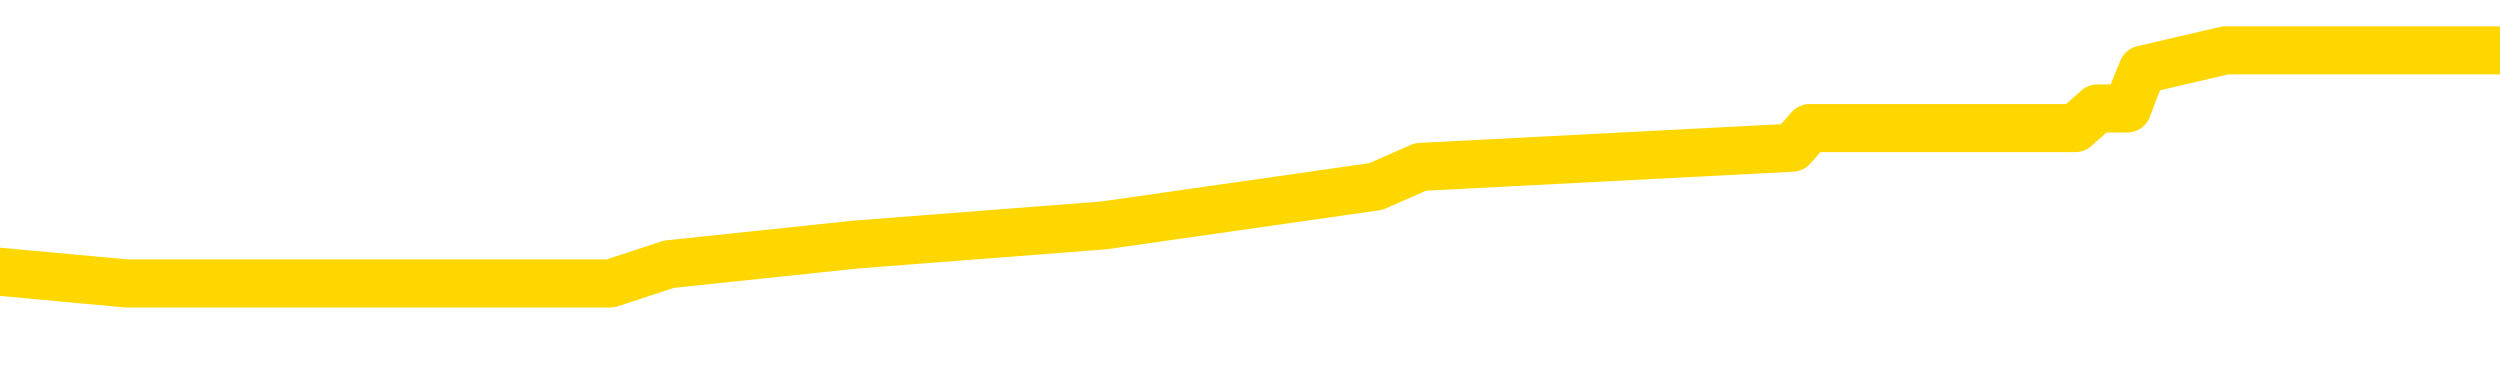 <svg xmlns="http://www.w3.org/2000/svg" version="1.1" viewBox="0 0 6500 1000">
	<path fill="none" stroke="gold" stroke-width="125" stroke-linecap="round" stroke-linejoin="round" d="M0 164305  L-1209984 164305 L-1209800 164254 L-1209310 164153 L-1209016 164103 L-1208705 164002 L-1208470 163951 L-1208417 163850 L-1208358 163749 L-1208205 163698 L-1208164 163597 L-1208031 163547 L-1207739 163496 L-1207198 163496 L-1206588 163446 L-1206540 163446 L-1205900 163395 L-1205867 163395 L-1205341 163395 L-1205209 163345 L-1204818 163244 L-1204490 163143 L-1204373 163041 L-1204162 162940 L-1203445 162940 L-1202875 162890 L-1202768 162890 L-1202593 162839 L-1202372 162738 L-1201970 162688 L-1201945 162587 L-1201017 162486 L-1200929 162385 L-1200847 162283 L-1200777 162182 L-1200479 162132 L-1200327 162031 L-1198437 162081 L-1198337 162081 L-1198074 162081 L-1197781 162132 L-1197639 162031 L-1197390 162031 L-1197355 161980 L-1197196 161930 L-1196733 161829 L-1196480 161778 L-1196268 161677 L-1196016 161627 L-1195667 161576 L-1194740 161475 L-1194646 161374 L-1194236 161323 L-1193065 161222 L-1191876 161172 L-1191783 161071 L-1191756 160970 L-1191490 160869 L-1191191 160768 L-1191062 160667 L-1191025 160565 L-1190210 160565 L-1189826 160616 L-1188766 160667 L-1188704 160667 L-1188439 161677 L-1187968 162637 L-1187776 163597 L-1187512 164557 L-1187175 164507 L-1187040 164456 L-1186584 164406 L-1185841 164355 L-1185823 164305 L-1185658 164204 L-1185590 164204 L-1185074 164153 L-1184045 164153 L-1183849 164103 L-1183360 164052 L-1182998 164002 L-1182590 164002 L-1182204 164052 L-1180501 164052 L-1180403 164052 L-1180331 164052 L-1180269 164052 L-1180085 164002 L-1179748 164002 L-1179108 163951 L-1179031 163900 L-1178970 163900 L-1178783 163850 L-1178704 163850 L-1178526 163799 L-1178507 163749 L-1178277 163749 L-1177889 163698 L-1177001 163698 L-1176961 163648 L-1176873 163597 L-1176846 163496 L-1175838 163446 L-1175688 163345 L-1175664 163294 L-1175531 163244 L-1175491 163193 L-1174233 163143 L-1174175 163143 L-1173635 163092 L-1173583 163092 L-1173536 163092 L-1173141 163041 L-1173001 162991 L-1172802 162940 L-1172655 162940 L-1172490 162940 L-1172214 162991 L-1171855 162991 L-1171302 162940 L-1170657 162890 L-1170399 162789 L-1170245 162738 L-1169844 162688 L-1169804 162637 L-1169683 162587 L-1169621 162637 L-1169608 162637 L-1169514 162637 L-1169221 162587 L-1169069 162385 L-1168739 162283 L-1168661 162182 L-1168585 162132 L-1168359 161980 L-1168292 161879 L-1168064 161778 L-1168012 161677 L-1167847 161627 L-1166841 161576 L-1166658 161526 L-1166107 161475 L-1165714 161374 L-1165317 161323 L-1164467 161222 L-1164388 161172 L-1163809 161121 L-1163368 161121 L-1163127 161071 L-1162970 161071 L-1162569 160970 L-1162548 160970 L-1162103 160919 L-1161698 160869 L-1161562 160768 L-1161387 160667 L-1161251 160565 L-1161000 160464 L-1160000 160414 L-1159918 160363 L-1159783 160313 L-1159744 160262 L-1158854 160212 L-1158639 160161 L-1158195 160111 L-1158078 160060 L-1158021 160010 L-1157345 160010 L-1157245 159959 L-1157216 159959 L-1155874 159909 L-1155468 159858 L-1155429 159807 L-1154500 159757 L-1154402 159706 L-1154269 159656 L-1153865 159605 L-1153839 159555 L-1153746 159504 L-1153530 159454 L-1153119 159353 L-1151965 159252 L-1151673 159151 L-1151645 159050 L-1151037 158999 L-1150786 158898 L-1150767 158847 L-1149837 158797 L-1149786 158696 L-1149664 158645 L-1149646 158544 L-1149490 158494 L-1149315 158393 L-1149178 158342 L-1149122 158292 L-1149014 158241 L-1148929 158191 L-1148696 158140 L-1148621 158089 L-1148312 158039 L-1148194 157988 L-1148024 157938 L-1147933 157887 L-1147831 157887 L-1147807 157837 L-1147730 157837 L-1147632 157736 L-1147266 157685 L-1147161 157635 L-1146657 157584 L-1146206 157534 L-1146167 157483 L-1146143 157433 L-1146103 157382 L-1145974 157331 L-1145873 157281 L-1145431 157230 L-1145149 157180 L-1144557 157129 L-1144426 157079 L-1144152 156978 L-1144000 156927 L-1143846 156877 L-1143761 156776 L-1143683 156725 L-1143497 156675 L-1143447 156675 L-1143419 156624 L-1143340 156574 L-1143317 156523 L-1143033 156422 L-1142429 156321 L-1141434 156270 L-1141136 156220 L-1140402 156169 L-1140158 156119 L-1140068 156068 L-1139490 156018 L-1138792 155967 L-1138040 155917 L-1137721 155866 L-1137338 155765 L-1137261 155715 L-1136627 155664 L-1136441 155613 L-1136354 155613 L-1136224 155613 L-1135911 155563 L-1135862 155512 L-1135720 155462 L-1135698 155411 L-1134731 155361 L-1134185 155310 L-1133707 155310 L-1133646 155310 L-1133322 155310 L-1133301 155260 L-1133238 155260 L-1133028 155209 L-1132951 155159 L-1132897 155108 L-1132874 155058 L-1132835 155007 L-1132819 154957 L-1132062 154906 L-1132045 154855 L-1131246 154805 L-1131094 154754 L-1130188 154704 L-1129682 154653 L-1129453 154552 L-1129411 154552 L-1129296 154502 L-1129120 154451 L-1128365 154502 L-1128231 154451 L-1128067 154401 L-1127748 154350 L-1127572 154249 L-1126550 154148 L-1126527 154047 L-1126276 153996 L-1126063 153895 L-1125429 153845 L-1125191 153744 L-1125158 153643 L-1124980 153542 L-1124900 153441 L-1124810 153390 L-1124746 153289 L-1124306 153188 L-1124282 153137 L-1123741 153087 L-1123485 153036 L-1122991 152986 L-1122113 152935 L-1122077 152885 L-1122024 152834 L-1121983 152784 L-1121866 152733 L-1121589 152683 L-1121382 152582 L-1121185 152481 L-1121162 152379 L-1121111 152278 L-1121072 152228 L-1120994 152177 L-1120397 152076 L-1120336 152026 L-1120233 151975 L-1120079 151925 L-1119447 151874 L-1118766 151824 L-1118463 151723 L-1118117 151672 L-1117919 151622 L-1117871 151520 L-1117550 151470 L-1116923 151419 L-1116776 151369 L-1116740 151318 L-1116682 151268 L-1116605 151167 L-1116364 151167 L-1116276 151116 L-1116182 151066 L-1115888 151015 L-1115754 150965 L-1115694 150914 L-1115657 150813 L-1115384 150813 L-1114378 150763 L-1114203 150712 L-1114152 150712 L-1113859 150661 L-1113667 150560 L-1113334 150510 L-1112827 150459 L-1112265 150358 L-1112250 150257 L-1112234 150207 L-1112133 150106 L-1112019 150005 L-1111980 149903 L-1111942 149853 L-1111876 149853 L-1111848 149802 L-1111709 149853 L-1111417 149853 L-1111366 149853 L-1111261 149853 L-1110997 149802 L-1110532 149752 L-1110387 149752 L-1110333 149651 L-1110276 149600 L-1110085 149550 L-1109719 149499 L-1109505 149499 L-1109310 149499 L-1109252 149499 L-1109193 149398 L-1109039 149348 L-1108770 149297 L-1108340 149550 L-1108325 149550 L-1108248 149499 L-1108183 149449 L-1108054 149095 L-1108030 149044 L-1107746 148994 L-1107699 148943 L-1107644 148893 L-1107182 148842 L-1107143 148842 L-1107102 148792 L-1106912 148741 L-1106431 148691 L-1105944 148640 L-1105928 148590 L-1105890 148539 L-1105633 148489 L-1105556 148388 L-1105326 148337 L-1105310 148236 L-1105016 148135 L-1104573 148084 L-1104126 148034 L-1103622 147983 L-1103468 147933 L-1103181 147882 L-1103141 147781 L-1102810 147731 L-1102588 147680 L-1102071 147579 L-1101995 147529 L-1101748 147427 L-1101553 147326 L-1101493 147276 L-1100717 147225 L-1100643 147225 L-1100412 147175 L-1100396 147175 L-1100334 147124 L-1100138 147074 L-1099674 147074 L-1099651 147023 L-1099521 147023 L-1098220 147023 L-1098204 147023 L-1098127 146973 L-1098033 146973 L-1097816 146973 L-1097663 146922 L-1097485 146973 L-1097431 147023 L-1097144 147074 L-1097104 147074 L-1096735 147074 L-1096295 147074 L-1096112 147074 L-1095791 147023 L-1095495 147023 L-1095049 146922 L-1094978 146872 L-1094515 146771 L-1094078 146720 L-1093895 146670 L-1092441 146568 L-1092310 146518 L-1091852 146417 L-1091626 146366 L-1091240 146265 L-1090723 146164 L-1089769 146063 L-1088975 145962 L-1088301 145912 L-1087875 145811 L-1087564 145760 L-1087334 145608 L-1086651 145457 L-1086637 145305 L-1086428 145103 L-1086406 145053 L-1086231 144951 L-1085281 144901 L-1085013 144800 L-1084198 144749 L-1083887 144648 L-1083850 144598 L-1083793 144497 L-1083176 144446 L-1082538 144345 L-1080912 144295 L-1080238 144244 L-1079596 144244 L-1079518 144244 L-1079462 144244 L-1079426 144244 L-1079398 144194 L-1079286 144092 L-1079268 144042 L-1079245 143991 L-1079092 143941 L-1079038 143840 L-1078960 143789 L-1078841 143739 L-1078744 143688 L-1078626 143638 L-1078357 143537 L-1078087 143486 L-1078069 143385 L-1077870 143335 L-1077723 143233 L-1077496 143183 L-1077362 143132 L-1077053 143082 L-1076993 143031 L-1076640 142930 L-1076291 142880 L-1076190 142829 L-1076126 142728 L-1076066 142678 L-1075682 142577 L-1075301 142526 L-1075197 142475 L-1074936 142425 L-1074665 142324 L-1074506 142273 L-1074474 142223 L-1074412 142172 L-1074270 142122 L-1074086 142071 L-1074042 142021 L-1073754 142021 L-1073738 141970 L-1073504 141970 L-1073444 141920 L-1073405 141920 L-1072826 141869 L-1072692 141819 L-1072669 141616 L-1072650 141263 L-1072633 140859 L-1072616 140454 L-1072593 140050 L-1072576 139747 L-1072555 139393 L-1072538 139039 L-1072515 138837 L-1072498 138635 L-1072477 138484 L-1072460 138383 L-1072411 138231 L-1072339 138079 L-1072304 137827 L-1072280 137625 L-1072245 137422 L-1072203 137220 L-1072166 137119 L-1072150 136917 L-1072126 136766 L-1072089 136664 L-1072072 136513 L-1072049 136412 L-1072032 136311 L-1072013 136210 L-1071997 136109 L-1071968 135957 L-1071942 135805 L-1071896 135755 L-1071880 135654 L-1071838 135603 L-1071790 135502 L-1071719 135401 L-1071704 135300 L-1071688 135199 L-1071626 135149 L-1071587 135098 L-1071547 135048 L-1071381 134997 L-1071316 134946 L-1071300 134896 L-1071256 134795 L-1071198 134744 L-1070985 134694 L-1070951 134643 L-1070909 134593 L-1070831 134542 L-1070294 134492 L-1070215 134441 L-1070111 134340 L-1070023 134290 L-1069846 134239 L-1069496 134188 L-1069340 134138 L-1068902 134087 L-1068745 134037 L-1068616 133986 L-1067912 133885 L-1067711 133835 L-1066750 133734 L-1066268 133683 L-1066168 133683 L-1066076 133633 L-1065831 133582 L-1065758 133532 L-1065315 133431 L-1065219 133380 L-1065204 133329 L-1065188 133279 L-1065163 133228 L-1064697 133178 L-1064480 133127 L-1064341 133077 L-1064047 133026 L-1063958 132976 L-1063917 132925 L-1063887 132875 L-1063715 132824 L-1063656 132774 L-1063580 132723 L-1063499 132673 L-1063429 132673 L-1063120 132622 L-1063035 132572 L-1062821 132521 L-1062786 132470 L-1062102 132420 L-1062004 132369 L-1061799 132319 L-1061752 132268 L-1061474 132218 L-1061412 132167 L-1061395 132066 L-1061317 132016 L-1061008 131915 L-1060984 131864 L-1060930 131763 L-1060907 131712 L-1060785 131662 L-1060649 131561 L-1060405 131510 L-1060279 131510 L-1059632 131460 L-1059617 131460 L-1059592 131460 L-1059411 131359 L-1059335 131308 L-1059244 131258 L-1058816 131207 L-1058400 131157 L-1058007 131056 L-1057928 131005 L-1057909 130955 L-1057546 130904 L-1057310 130853 L-1057081 130803 L-1056768 130752 L-1056690 130702 L-1056610 130601 L-1056432 130500 L-1056416 130449 L-1056150 130348 L-1056070 130298 L-1055840 130247 L-1055614 130197 L-1055299 130197 L-1055123 130146 L-1054762 130146 L-1054370 130096 L-1054301 129994 L-1054237 129944 L-1054097 129843 L-1054045 129792 L-1053944 129691 L-1053442 129641 L-1053244 129590 L-1052998 129540 L-1052812 129489 L-1052513 129439 L-1052437 129388 L-1052270 129287 L-1051386 129236 L-1051357 129135 L-1051235 129034 L-1050656 128984 L-1050578 128933 L-1049865 128933 L-1049553 128933 L-1049339 128933 L-1049323 128933 L-1048936 128933 L-1048411 128832 L-1047965 128782 L-1047635 128731 L-1047483 128681 L-1047157 128681 L-1046978 128630 L-1046897 128630 L-1046691 128529 L-1046515 128479 L-1045586 128428 L-1044697 128377 L-1044658 128327 L-1044430 128327 L-1044051 128276 L-1043263 128226 L-1043029 128175 L-1042953 128125 L-1042595 128074 L-1042024 127973 L-1041757 127923 L-1041370 127872 L-1041266 127872 L-1041096 127872 L-1040478 127872 L-1040267 127872 L-1039959 127872 L-1039906 127822 L-1039778 127771 L-1039725 127721 L-1039606 127670 L-1039270 127569 L-1038311 127518 L-1038179 127417 L-1037977 127367 L-1037346 127316 L-1037035 127266 L-1036621 127215 L-1036594 127165 L-1036448 127114 L-1036028 127064 L-1034695 127064 L-1034649 127013 L-1034520 126912 L-1034503 126862 L-1033925 126760 L-1033720 126710 L-1033690 126659 L-1033649 126609 L-1033592 126558 L-1033554 126508 L-1033476 126457 L-1033333 126407 L-1032879 126356 L-1032760 126306 L-1032475 126255 L-1032103 126205 L-1032006 126154 L-1031680 126104 L-1031325 126053 L-1031155 126003 L-1031108 125952 L-1030999 125901 L-1030910 125851 L-1030882 125800 L-1030806 125699 L-1030502 125649 L-1030468 125548 L-1030397 125497 L-1030029 125447 L-1029693 125396 L-1029612 125396 L-1029393 125346 L-1029221 125295 L-1029194 125245 L-1028696 125194 L-1028147 125093 L-1027267 125042 L-1027168 124941 L-1027091 124891 L-1026817 124840 L-1026570 124739 L-1026496 124689 L-1026434 124588 L-1026315 124537 L-1026273 124487 L-1026163 124436 L-1026086 124335 L-1025385 124284 L-1025140 124234 L-1025100 124183 L-1024944 124133 L-1024344 124133 L-1024118 124133 L-1024025 124133 L-1023550 124133 L-1022953 124032 L-1022433 123981 L-1022412 123931 L-1022267 123880 L-1021947 123880 L-1021405 123880 L-1021173 123880 L-1021002 123880 L-1020516 123830 L-1020288 123779 L-1020203 123729 L-1019857 123678 L-1019531 123678 L-1019008 123628 L-1018681 123577 L-1018080 123527 L-1017883 123425 L-1017831 123375 L-1017790 123324 L-1017509 123274 L-1016825 123173 L-1016514 123122 L-1016490 123021 L-1016298 122971 L-1016076 122920 L-1015990 122870 L-1015326 122769 L-1015302 122718 L-1015080 122617 L-1014750 122566 L-1014398 122465 L-1014193 122415 L-1013960 122314 L-1013703 122263 L-1013513 122162 L-1013466 122112 L-1013239 122061 L-1013204 122011 L-1013048 121960 L-1012833 121910 L-1012660 121859 L-1012569 121808 L-1012292 121758 L-1012048 121707 L-1011732 121657 L-1011306 121657 L-1011269 121657 L-1010785 121657 L-1010552 121657 L-1010340 121606 L-1010114 121556 L-1009564 121556 L-1009317 121505 L-1008483 121505 L-1008427 121455 L-1008406 121404 L-1008248 121354 L-1007786 121303 L-1007745 121253 L-1007406 121152 L-1007272 121101 L-1007049 121051 L-1006477 121000 L-1006005 120949 L-1005811 120899 L-1005618 120848 L-1005428 120798 L-1005327 120747 L-1004959 120697 L-1004912 120646 L-1004831 120596 L-1003537 120545 L-1003489 120495 L-1003221 120495 L-1003075 120495 L-1002525 120495 L-1002408 120444 L-1002326 120394 L-1001967 120343 L-1001743 120293 L-1001462 120242 L-1001133 120141 L-1000625 120090 L-1000512 120040 L-1000434 119989 L-1000269 119939 L-999975 119939 L-999506 119939 L-999310 119989 L-999259 119989 L-998609 119939 L-998487 119888 L-998033 119888 L-997997 119838 L-997529 119787 L-997419 119737 L-997402 119686 L-997186 119686 L-997005 119636 L-996474 119636 L-995444 119636 L-995245 119585 L-994786 119535 L-993838 119434 L-993739 119383 L-993385 119282 L-993325 119231 L-993310 119181 L-993275 119130 L-992906 119080 L-992786 119029 L-992543 118979 L-992380 118928 L-992192 118878 L-992072 118827 L-991001 118726 L-990143 118676 L-989931 118575 L-989833 118524 L-989659 118423 L-989326 118372 L-989254 118322 L-989197 118271 L-989021 118271 L-988632 118221 L-988397 118170 L-988286 118120 L-988169 118069 L-987188 118019 L-987162 117968 L-986568 117867 L-986535 117867 L-986387 117817 L-986102 117766 L-985191 117766 L-984245 117766 L-984091 117716 L-983989 117716 L-983857 117665 L-983714 117614 L-983688 117564 L-983574 117513 L-983355 117463 L-982674 117412 L-982545 117362 L-982241 117311 L-982001 117210 L-981669 117160 L-981030 117109 L-980688 117008 L-980626 116958 L-980470 116958 L-979549 116958 L-979078 116958 L-979035 116958 L-979022 116907 L-978981 116856 L-978958 116806 L-978932 116755 L-978788 116705 L-978365 116654 L-978030 116654 L-977839 116604 L-977410 116604 L-977222 116553 L-976833 116452 L-976299 116402 L-975926 116351 L-975905 116351 L-975655 116301 L-975537 116250 L-975461 116200 L-975325 116149 L-975286 116099 L-975206 116048 L-974811 115997 L-974315 115947 L-974204 115846 L-974031 115795 L-973722 115745 L-973275 115694 L-972952 115644 L-972809 115543 L-972382 115442 L-972229 115341 L-972174 115240 L-971360 115189 L-971340 115138 L-970968 115088 L-970912 115088 L-969782 115037 L-969715 115037 L-969156 114987 L-968962 114936 L-968825 114886 L-968592 114835 L-968245 114785 L-968210 114684 L-968175 114633 L-968107 114532 L-967758 114482 L-967586 114431 L-967101 114381 L-967084 114330 L-966759 114279 L-966602 114229 L-965461 114128 L-965436 114077 L-965244 113976 L-965051 113926 L-964801 113875 L-964784 113825 L-963763 113774 L-963466 113724 L-963390 113673 L-963254 113572 L-963078 113521 L-962502 113420 L-962286 113370 L-962222 113319 L-962092 113269 L-962055 113168 L-961531 113117 L-961394 133026 L-961379 133026 L-961356 133026 L-961336 133026 L-961109 113067 L-960333 113067 L-960291 113067 L-959924 113067 L-959845 113016 L-959793 112966 L-959120 112915 L-958378 112865 L-957953 112865 L-957505 112814 L-956444 112764 L-956132 112662 L-955722 112662 L-955650 112612 L-955126 112612 L-955031 112612 L-955013 112612 L-954568 112561 L-954383 112460 L-953603 112359 L-952930 112309 L-952518 112157 L-952286 112056 L-952146 112006 L-952064 111905 L-952044 111854 L-951968 111854 L-951840 111803 L-951523 111854 L-951298 111854 L-950973 111803 L-950911 111803 L-950541 111803 L-950508 111803 L-950300 111803 L-949632 111803 L-949555 111803 L-949397 111702 L-949286 111702 L-948960 111652 L-948805 111601 L-948464 111601 L-948407 111500 L-948068 111399 L-947865 111349 L-947812 111248 L-946436 111197 L-946306 111147 L-945872 111096 L-945552 111045 L-944724 110944 L-944601 110894 L-943870 110793 L-943714 110692 L-943674 110641 L-943620 110591 L-943597 110540 L-943483 110490 L-943186 110439 L-942896 110389 L-942842 110338 L-942721 110288 L-942691 110237 L-942591 110186 L-942148 110186 L-941996 110136 L-941160 110136 L-940618 110085 L-940284 110085 L-940268 110035 L-940192 109984 L-940076 109934 L-939882 109883 L-939617 109833 L-938783 109782 L-938686 109732 L-938165 109681 L-938123 109631 L-938024 109580 L-937196 109580 L-937061 109530 L-936722 109530 L-936168 109479 L-935788 109429 L-935625 109378 L-935315 109327 L-934503 109277 L-934197 109226 L-933928 109226 L-933607 109226 L-933286 109277 L-933010 109277 L-932182 109176 L-932087 109125 L-931994 108974 L-931890 108822 L-931503 108671 L-931023 108569 L-931006 108519 L-930888 108468 L-930520 108367 L-930425 108317 L-929591 108216 L-929514 108165 L-929214 108115 L-929124 108064 L-928716 107963 L-928606 107862 L-927907 107812 L-927434 107761 L-927374 107710 L-927155 107609 L-926881 107559 L-926768 107508 L-925741 107458 L-925354 107407 L-925334 107357 L-925001 107306 L-924757 107256 L-924323 107205 L-924213 107155 L-924096 107104 L-923644 107003 L-923054 106953 L-922717 106902 L-920824 106851 L-920711 106750 L-920499 106700 L-919181 106649 L-919074 95280 L-919008 84062 L-918972 73703 L-918910 73703 L-918411 84972 L-917735 96088 L-917714 106346 L-917443 106245 L-916475 106245 L-915786 106195 L-915624 106144 L-915083 106093 L-914993 106043 L-913974 105992 L-913026 105891 L-912661 105942 L-912558 105992 L-911969 105992 L-911910 105992 L-911810 105942 L-911369 105841 L-911262 105790 L-910820 105740 L-909820 105588 L-909564 105437 L-909461 105285 L-909331 105184 L-908964 105083 L-908383 104982 L-908353 104931 L-908037 104881 L-906054 104830 L-905938 104780 L-905871 104780 L-905512 104729 L-903893 104679 L-903716 104679 L-903571 104679 L-902749 104729 L-902696 104780 L-902642 104780 L-902208 104780 L-901227 104830 L-901153 104830 L-900069 104780 L-899856 104780 L-899139 104679 L-898751 104628 L-898532 104527 L-898213 104426 L-897719 104325 L-897591 104274 L-897362 104173 L-897130 104072 L-897071 104022 L-896781 103971 L-896509 103870 L-895479 103820 L-893814 103769 L-893395 103719 L-893258 103668 L-893101 103668 L-892796 103617 L-892568 103516 L-892410 103466 L-892250 103365 L-892081 103264 L-892034 103213 L-891981 103163 L-891959 103163 L-891573 103112 L-891323 103112 L-891053 103112 L-890892 103112 L-890802 103112 L-889143 103112 L-888978 103163 L-888598 103112 L-888138 103112 L-887529 103011 L-886436 102961 L-886004 102910 L-885973 102860 L-885911 102809 L-885893 102758 L-884190 102708 L-884148 102657 L-883681 102607 L-883494 102556 L-883462 102455 L-882867 102405 L-882817 102354 L-882494 102304 L-882444 102253 L-882233 102203 L-882215 102152 L-881949 102051 L-881896 102001 L-881427 101950 L-880917 101849 L-880838 101849 L-880544 101798 L-880528 101748 L-880489 101697 L-880418 101647 L-880261 101596 L-879315 101596 L-879258 101596 L-878737 101596 L-878545 101546 L-878444 101546 L-878218 101495 L-877708 101495 L-877320 102860 L-877251 102860 L-876902 102809 L-876545 102758 L-875417 101293 L-875365 101192 L-875139 101141 L-875105 101091 L-874980 100990 L-874882 100990 L-874617 100990 L-873876 101040 L-873298 101040 L-873004 101040 L-872299 101040 L-872120 100990 L-872097 100990 L-871461 100939 L-871149 100889 L-870753 100889 L-870723 100838 L-870702 100788 L-870549 100737 L-869863 100737 L-869847 100737 L-869507 100737 L-869235 100687 L-869197 100636 L-869141 100535 L-869119 100485 L-869047 100434 L-868715 100384 L-868609 100333 L-868580 100232 L-868382 100181 L-868229 100131 L-867361 100080 L-866799 99979 L-866783 99979 L-866682 99929 L-866579 99979 L-866433 99979 L-866355 99979 L-866317 99929 L-866261 99878 L-866188 99828 L-866043 99777 L-865561 99777 L-865157 99727 L-864290 99777 L-864270 99777 L-864013 99777 L-863936 99777 L-863907 99727 L-863897 99626 L-863880 99575 L-863587 99525 L-863547 99474 L-863475 99423 L-863402 99373 L-863197 99322 L-863037 99171 L-862735 99019 L-862658 98817 L-862641 98665 L-862424 98564 L-862193 98564 L-862083 98615 L-861713 98665 L-861555 98665 L-861324 98665 L-861155 98665 L-861010 98615 L-860878 98564 L-859602 98463 L-859199 98362 L-859138 98312 L-859021 98211 L-858596 98160 L-858581 98059 L-858519 98009 L-858246 97908 L-858133 97857 L-857851 97756 L-857574 97705 L-857148 97604 L-857126 97554 L-857048 97503 L-856922 97453 L-856336 97402 L-855945 97352 L-855609 97301 L-855020 97251 L-854918 97251 L-854747 97200 L-854611 97200 L-853783 97150 L-852598 97099 L-852562 97049 L-852506 97049 L-852286 96998 L-852081 96998 L-851926 96998 L-851670 96947 L-851593 96897 L-851050 96846 L-851014 96796 L-850765 96745 L-850378 96695 L-849552 96644 L-849194 96594 L-848883 96594 L-848625 96543 L-848402 96493 L-847995 96442 L-847879 96392 L-847696 96341 L-847643 96341 L-847454 96291 L-847283 96240 L-847254 96189 L-846974 96139 L-846664 96088 L-846526 96038 L-846216 95987 L-846022 95987 L-846007 95937 L-845287 95937 L-845154 95836 L-844856 95785 L-844765 95735 L-844165 95735 L-844126 95684 L-844048 95634 L-843428 95583 L-843276 95482 L-843235 95432 L-842925 95381 L-842733 95330 L-842540 95229 L-842484 95128 L-842176 95078 L-842124 95027 L-842069 95078 L-842043 95078 L-841918 95078 L-841108 95027 L-841031 94977 L-840491 94926 L-840222 94876 L-839562 94825 L-838655 94775 L-838414 94724 L-837881 94674 L-837664 94623 L-836557 94674 L-836506 94674 L-835731 94674 L-835183 94623 L-835072 94573 L-834919 94471 L-834864 94421 L-834698 94370 L-834321 94320 L-833874 94269 L-833819 94219 L-833664 94168 L-832985 94118 L-832764 94067 L-832247 94017 L-831398 93916 L-831382 93865 L-829591 93815 L-829036 93764 L-828919 93713 L-827913 93663 L-827877 93612 L-827644 93612 L-827551 93612 L-827511 93612 L-827179 93562 L-826827 93511 L-826562 93410 L-826276 93360 L-825965 93259 L-825711 93158 L-825617 93107 L-825127 93057 L-824920 93006 L-824354 92956 L-824240 93006 L-823888 92956 L-823837 92956 L-823797 92956 L-823194 92854 L-822460 92753 L-821879 92652 L-821643 92551 L-821103 92400 L-820950 92299 L-820448 92248 L-820239 92147 L-820216 92147 L-820157 92097 L-819194 92097 L-819017 92046 L-818575 91995 L-818550 91894 L-818395 91844 L-818314 91844 L-818164 91894 L-817517 91894 L-817467 91844 L-816347 91793 L-815363 91743 L-815301 91692 L-814581 91642 L-813716 91591 L-813337 91541 L-813118 91541 L-812359 91490 L-812307 91440 L-811998 91339 L-811146 91339 L-810953 91288 L-810776 91237 L-810552 91237 L-810425 91187 L-810233 91187 L-810001 91136 L-809831 91187 L-809545 91136 L-809265 91136 L-809182 91086 L-809012 91035 L-808995 90934 L-808841 90884 L-808802 90833 L-808026 90783 L-807950 90783 L-807718 90682 L-807291 90631 L-806945 90581 L-806362 90530 L-806093 90530 L-805834 90530 L-805705 90429 L-805689 90378 L-805575 90328 L-805551 90277 L-805317 90227 L-805281 90176 L-803965 90176 L-803909 90126 L-803230 90025 L-802658 90025 L-802532 90025 L-802379 90025 L-802302 90025 L-801990 89924 L-801717 89873 L-801628 89772 L-801526 89772 L-800599 89722 L-800522 89722 L-800158 89722 L-800134 89671 L-800097 89621 L-799322 89519 L-799230 89469 L-799090 89418 L-798688 89368 L-798427 89368 L-798183 89418 L-797969 89368 L-797888 89368 L-797812 89368 L-797736 89368 L-797549 89418 L-797482 89418 L-797233 89418 L-797178 89368 L-797040 89317 L-796961 89216 L-796847 89166 L-796624 89115 L-796460 89065 L-796419 89014 L-796249 88964 L-795878 88913 L-795864 88863 L-795748 88812 L-795026 88762 L-794990 88711 L-794858 88711 L-794510 88660 L-794098 88660 L-794062 88660 L-793984 88610 L-793945 88559 L-793581 88509 L-793377 88458 L-793362 88408 L-793016 88357 L-792668 88357 L-792342 88357 L-792240 88307 L-792088 88307 L-791893 88256 L-791662 88256 L-791569 88256 L-791414 88256 L-791336 88256 L-791296 88206 L-791182 88155 L-791159 88105 L-790908 88105 L-790769 88004 L-790191 87852 L-789363 87751 L-788875 87650 L-788754 87599 L-788716 87549 L-788703 87498 L-788551 87397 L-788450 87296 L-788217 87246 L-787827 87145 L-787522 87094 L-787507 87043 L-787336 86993 L-787097 86892 L-786501 86892 L-785897 86841 L-785857 86841 L-785817 86841 L-785664 86791 L-785611 86740 L-785548 86690 L-785480 86639 L-785425 86538 L-785400 86488 L-785353 86437 L-785259 86336 L-785122 86286 L-784968 86235 L-784836 86184 L-784795 86184 L-784760 86134 L-784698 86083 L-784425 85982 L-784110 85932 L-784069 85831 L-783984 85780 L-783807 85730 L-783569 85679 L-783212 85629 L-783182 85578 L-782613 85528 L-782490 85477 L-782254 85426 L-782231 85426 L-781950 85376 L-781664 85376 L-781409 85376 L-780837 85325 L-780540 85275 L-780464 85224 L-779765 85174 L-779687 85123 L-779652 85073 L-779626 85022 L-779575 84921 L-779381 84871 L-779240 84770 L-779205 84719 L-779164 84669 L-778569 84618 L-778337 84567 L-778053 84921 L-777999 85224 L-777925 85578 L-777847 85881 L-777610 85780 L-777367 85730 L-777231 85679 L-777125 85629 L-777045 85578 L-776658 85477 L-776531 85426 L-776378 85376 L-776340 85325 L-776195 85275 L-775973 85224 L-775799 85174 L-775730 85123 L-774909 85022 L-774893 85022 L-774598 84972 L-773810 84921 L-773500 84921 L-773354 84871 L-773126 84820 L-772925 84719 L-771988 84669 L-771952 84618 L-771929 84567 L-771888 84466 L-771620 84416 L-771023 84365 L-770959 84315 L-770924 84264 L-770907 84214 L-770212 84214 L-770011 84214 L-769979 84214 L-769645 84214 L-769537 84163 L-768913 84062 L-768409 84012 L-768371 83911 L-767929 83911 L-767833 83860 L-767674 83860 L-767361 83860 L-767349 83860 L-766908 83911 L-766427 83961 L-766297 83961 L-765977 83961 L-765909 83911 L-765605 83911 L-765429 83860 L-765235 83810 L-764993 83708 L-764795 83607 L-764769 83506 L-764191 83456 L-764121 83405 L-763712 83355 L-763657 83304 L-763611 83254 L-763247 83203 L-763101 83153 L-762896 83102 L-762799 83102 L-762644 83052 L-762583 83001 L-762435 82900 L-762334 82849 L-761778 82849 L-761755 82950 L-761583 83001 L-761041 83052 L-760980 83052 L-760926 82950 L-760898 82849 L-760827 82799 L-760810 82698 L-760747 82647 L-760710 82546 L-760556 82496 L-760230 82445 L-759664 82395 L-759649 82344 L-759587 82243 L-759486 82142 L-759440 82142 L-759197 82091 L-758775 82091 L-758620 82091 L-756878 81990 L-756337 81940 L-755393 81889 L-754984 81839 L-754443 81738 L-754247 81687 L-754078 81637 L-753782 81586 L-753668 81536 L-753652 81536 L-753498 81485 L-753358 81435 L-753281 81334 L-753149 81334 L-752801 81334 L-752431 81384 L-751833 81384 L-751657 81384 L-751501 81334 L-751232 81283 L-751080 81283 L-750789 81435 L-750765 81536 L-750682 81637 L-750455 81738 L-749755 81687 L-749629 81637 L-749197 81586 L-749103 81536 L-747898 81536 L-747849 81485 L-747556 81485 L-747152 81435 L-746877 81334 L-746857 81283 L-746740 81232 L-746663 81182 L-746482 81131 L-746002 81081 L-745551 80980 L-745141 80929 L-745110 80879 L-744692 80828 L-744578 80828 L-744460 80828 L-744444 80828 L-744250 80778 L-744228 80677 L-743996 80626 L-743553 80576 L-743233 80474 L-742769 80474 L-742603 80424 L-742448 80373 L-742293 80373 L-741839 80373 L-741520 80373 L-741465 80424 L-741094 80424 L-741056 80474 L-740730 80474 L-740613 80424 L-740514 80373 L-740188 80272 L-739801 80222 L-739541 80171 L-739182 80070 L-738926 80020 L-736756 79969 L-736706 79919 L-736684 79868 L-736272 79868 L-736211 79868 L-736140 79919 L-735910 79919 L-735599 79868 L-735296 79767 L-735251 79717 L-734943 79666 L-734810 79615 L-734594 79565 L-733882 79514 L-733727 79514 L-733588 79464 L-733439 79464 L-733418 79464 L-733224 79413 L-733199 79363 L-733108 79312 L-733086 79262 L-733069 79211 L-732969 79161 L-732041 79110 L-731583 79110 L-730491 79009 L-730068 79009 L-729664 78959 L-729626 78908 L-729372 78858 L-728597 78756 L-728581 78706 L-728557 78655 L-728364 78605 L-727627 78554 L-727358 78504 L-727318 78453 L-726919 78352 L-726894 78302 L-726105 78251 L-725425 78201 L-724054 78150 L-723784 78100 L-723735 78049 L-723197 77948 L-723164 77897 L-723063 77796 L-722739 77746 L-722659 77695 L-722391 77695 L-721478 77645 L-721339 77645 L-721090 77544 L-720545 77544 L-720123 77493 L-719930 77443 L-719914 77443 L-719776 77342 L-719683 77291 L-719555 77241 L-719295 77190 L-719270 77089 L-719179 77038 L-718869 76988 L-718809 76937 L-718692 76937 L-718342 76937 L-717531 76937 L-717300 76836 L-716471 76836 L-716239 76735 L-716022 76685 L-715504 76685 L-714866 76634 L-714450 76584 L-714127 76533 L-713647 76483 L-713221 76483 L-713160 76432 L-712811 76432 L-712771 76382 L-712757 76331 L-712657 76230 L-712612 76230 L-712127 76179 L-711325 76179 L-710991 76179 L-709909 76129 L-709429 76078 L-709407 76028 L-709266 75977 L-708711 75927 L-708014 75876 L-707705 75826 L-707483 75775 L-707379 75725 L-707276 75624 L-706605 75573 L-706511 75522 L-706489 75522 L-706411 75472 L-706234 75472 L-706062 75472 L-705881 75421 L-705867 75371 L-705791 75320 L-705627 75270 L-705112 75219 L-705096 75169 L-704956 75169 L-704593 75118 L-704569 75118 L-704438 75068 L-704414 75017 L-704052 74967 L-703526 74866 L-703432 74815 L-703217 74714 L-703123 74663 L-703099 74613 L-702634 74562 L-702557 74562 L-702155 74512 L-701705 74512 L-700453 74461 L-700414 74411 L-699983 74360 L-699950 74310 L-699231 74259 L-699055 74209 L-698919 74158 L-698612 74108 L-698557 74057 L-698533 73956 L-698516 73855 L-698341 73804 L-698152 73754 L-697645 73754 L-697271 73350 L-696933 72895 L-696894 72491 L-696175 72137 L-696081 72086 L-696043 72036 L-695501 72036 L-695478 71985 L-695075 71935 L-694650 71884 L-694379 71884 L-694199 71834 L-693953 71733 L-693930 71682 L-693873 71581 L-693257 71531 L-692754 71480 L-692367 71480 L-691748 71531 L-691532 71531 L-691377 71581 L-690084 71480 L-689985 71430 L-689543 71328 L-689211 71278 L-688911 71177 L-688668 71126 L-687933 71025 L-687354 70975 L-686525 70924 L-686425 70874 L-685867 70823 L-685729 70773 L-684087 70722 L-684026 70722 L-683932 70722 L-682965 70722 L-682788 70672 L-682501 70672 L-682283 70672 L-682205 70621 L-681934 70621 L-681818 70570 L-681665 70520 L-681355 70469 L-681276 70419 L-681185 70419 L-681108 70368 L-680992 70368 L-680813 70318 L-680721 70267 L-680682 70217 L-680179 70217 L-679961 70166 L-679831 70166 L-679676 70116 L-679622 70065 L-679497 70065 L-679112 70015 L-678604 69964 L-678532 69914 L-678051 69863 L-677974 69813 L-677874 69813 L-677641 69762 L-677176 69762 L-676946 69762 L-676929 69762 L-676697 69762 L-676543 69762 L-676481 69762 L-676288 69711 L-676017 69610 L-675266 69560 L-674313 69560 L-674276 69509 L-674052 69509 L-673612 69509 L-673331 69408 L-672983 69358 L-671914 69307 L-670986 69307 L-670855 69307 L-670808 69307 L-670739 69257 L-670584 69257 L-670507 69156 L-670333 69055 L-669898 68954 L-669694 68903 L-669634 68802 L-669052 68751 L-668897 68650 L-668782 68600 L-668741 68549 L-668572 68499 L-668435 68448 L-668224 68347 L-668146 68297 L-668123 68246 L-667914 68145 L-667505 68094 L-667480 68044 L-667257 67993 L-667112 67943 L-667077 67892 L-667063 67842 L-667041 67791 L-666808 67741 L-666622 67690 L-666405 67640 L-666380 67589 L-665690 67539 L-665587 67488 L-665551 67438 L-665531 67387 L-665336 67337 L-665283 67286 L-665166 67185 L-665085 67185 L-664974 67134 L-664659 67084 L-664200 67033 L-663945 66983 L-663711 66882 L-663581 66831 L-663228 66781 L-663169 66730 L-663016 66680 L-662444 66579 L-662358 66528 L-662204 66427 L-661909 66326 L-661538 66225 L-661235 66124 L-661159 66073 L-660754 66023 L-660586 66023 L-660442 66023 L-659902 66023 L-659841 66023 L-659825 65922 L-659659 65871 L-659453 65821 L-659379 65821 L-659286 65770 L-658876 65720 L-658861 65669 L-658837 65669 L-658644 65618 L-658567 66073 L-658397 66528 L-658334 66932 L-658319 67387 L-657804 67337 L-657583 67286 L-656964 67185 L-656711 67134 L-656517 67084 L-656477 67033 L-656404 67033 L-656339 67033 L-655688 67033 L-655649 67084 L-655475 67084 L-655409 67084 L-654735 67084 L-654346 66983 L-654085 66932 L-653847 66882 L-653769 66781 L-653753 66680 L-653551 66629 L-653181 66528 L-652955 66478 L-652320 66427 L-652300 66427 L-651912 66376 L-651819 66376 L-651761 66326 L-651485 66275 L-651175 66275 L-651098 66225 L-650247 66275 L-649904 66528 L-649467 66831 L-649033 67084 L-648538 67337 L-648389 67286 L-648120 67337 L-646882 67387 L-646826 67488 L-645062 67539 L-644872 67488 L-643861 67438 L-643710 67387 L-643335 67488 L-643014 67589 L-642409 67690 L-642339 67791 L-642162 67741 L-641333 67690 L-641195 67640 L-640808 67589 L-640623 67539 L-640580 67488 L-640460 67438 L-640250 67387 L-639803 67286 L-639454 67235 L-639322 67185 L-638913 67134 L-638563 67134 L-638278 67084 L-638084 67033 L-637929 67033 L-637766 66983 L-637697 66932 L-637597 66932 L-637364 66882 L-637248 66882 L-637194 66831 L-636653 66831 L-636188 66781 L-635006 66781 L-634873 66781 L-634848 66781 L-634796 66781 L-634128 66781 L-633093 66680 L-632899 66629 L-632720 66579 L-632568 66579 L-632527 66528 L-632513 66528 L-632451 66478 L-632126 66427 L-630965 66376 L-630772 66326 L-630594 66275 L-629480 66225 L-628621 66174 L-628514 66174 L-628041 66124 L-627848 66124 L-625526 66073 L-625449 66023 L-625328 65922 L-625293 65871 L-625256 65770 L-625161 65618 L-624946 65517 L-624364 65416 L-623978 65366 L-623205 65315 L-623127 65265 L-622430 65265 L-621889 65265 L-621848 65214 L-621718 65214 L-621254 65164 L-621215 65113 L-621080 65063 L-620712 65012 L-620683 64962 L-620533 64962 L-620132 64911 L-618308 64962 L-617501 64911 L-616782 64911 L-616766 64911 L-616452 64810 L-615890 64759 L-615389 64709 L-614870 64658 L-614848 64608 L-613105 64557 L-612935 64507 L-612740 64456 L-611846 64406 L-611327 64305 L-611117 64254 L-610859 64204 L-610150 64153 L-609199 64103 L-608541 64052 L-608502 63951 L-608215 63900 L-608133 63850 L-608037 63850 L-607905 63799 L-607828 63799 L-607093 63799 L-606756 63749 L-606706 63799 L-606451 63799 L-606165 63749 L-605739 63749 L-605159 63698 L-604900 63698 L-604748 63648 L-604501 63648 L-604462 63648 L-603665 63597 L-603628 63547 L-603450 63547 L-603041 63446 L-602813 63446 L-602736 63446 L-602605 63446 L-602489 63395 L-602141 63345 L-602077 63294 L-601925 63244 L-601184 63193 L-601073 63143 L-600903 63092 L-600864 63041 L-600569 63041 L-600168 63041 L-599991 63041 L-599897 63041 L-599587 62991 L-598786 62940 L-598327 62839 L-597807 62789 L-597319 62738 L-596623 62688 L-595577 62637 L-595308 62637 L-595254 62587 L-595093 62587 L-594842 62587 L-594596 62536 L-594517 62486 L-594303 62385 L-593991 62334 L-593527 62233 L-593513 62182 L-593217 62182 L-593203 62132 L-592212 62081 L-591540 62031 L-591205 61930 L-590589 61930 L-590452 61879 L-589813 61829 L-589682 61778 L-588731 61677 L-588632 61576 L-588073 61526 L-587664 61526 L-587236 61526 L-587144 61475 L-586310 61475 L-585946 61475 L-585907 61526 L-585775 61576 L-585598 61576 L-585381 61576 L-585327 61526 L-585170 61424 L-584918 61374 L-583817 61323 L-583740 61273 L-583520 61222 L-583390 61121 L-583353 61071 L-583160 61020 L-583060 60970 L-582577 60919 L-582292 60869 L-582132 60818 L-582037 60717 L-581766 60667 L-581496 60616 L-581480 60414 L-581341 60262 L-581203 60111 L-580877 59909 L-580568 59807 L-580527 59757 L-580451 59656 L-580336 59605 L-579485 59504 L-579159 59454 L-578827 59403 L-578694 59403 L-578478 59403 L-578462 59403 L-577782 59403 L-577688 59302 L-577665 59252 L-577649 59151 L-577611 59100 L-577199 58999 L-576930 58948 L-576890 58898 L-576521 58898 L-576312 58847 L-575229 58847 L-575212 58797 L-575184 58746 L-575163 58746 L-574787 58645 L-574532 58595 L-574284 58494 L-574144 58393 L-574012 58342 L-573680 58292 L-573587 58241 L-573526 58191 L-572968 58140 L-572907 58089 L-572751 58039 L-572557 57988 L-572365 57938 L-572349 57887 L-572311 57837 L-572272 57786 L-572001 57736 L-571878 57685 L-571845 57635 L-571746 57635 L-571590 57635 L-571449 57635 L-571165 57584 L-570840 57584 L-570144 57534 L-570121 57534 L-569611 57534 L-568766 57534 L-568403 57483 L-568248 57433 L-567644 57433 L-567474 57433 L-567413 57433 L-567358 57382 L-566302 57331 L-566284 57331 L-565378 57331 L-565357 57331 L-565190 57281 L-564948 57281 L-564897 57230 L-564843 57129 L-564705 57079 L-564666 57028 L-563738 56978 L-563682 56978 L-563560 56978 L-563489 56978 L-563373 56978 L-563194 57028 L-562212 56978 L-562073 56978 L-561955 56877 L-561660 56776 L-561413 56725 L-561376 56675 L-561322 56725 L-561300 56725 L-561167 56725 L-561088 56725 L-560950 56675 L-560328 56675 L-560161 56624 L-559697 56624 L-559520 56523 L-559504 56472 L-559444 56422 L-559327 56371 L-558844 56321 L-558149 56270 L-557776 56220 L-557607 56169 L-556641 56119 L-556486 56068 L-556308 56068 L-556215 56018 L-555960 56018 L-555789 56018 L-555143 55967 L-555132 55967 L-554551 55917 L-554413 55917 L-554358 55816 L-553623 55765 L-553584 55715 L-553507 55715 L-552865 55664 L-552090 55664 L-551998 55613 L-551949 55613 L-551934 55563 L-551898 55563 L-551881 55462 L-551818 55411 L-551802 55361 L-551782 55361 L-551627 55310 L-551588 55260 L-551572 55209 L-551533 55159 L-551394 55108 L-551317 55058 L-550953 55007 L-550605 54957 L-549831 54906 L-549229 54855 L-549033 54805 L-548803 54805 L-548665 54754 L-548027 54754 L-547737 54704 L-547716 54704 L-547256 54653 L-547023 54653 L-546968 54603 L-546930 54552 L-546427 54502 L-545876 54451 L-545088 54401 L-543965 54401 L-543071 54350 L-542983 54350 L-542684 54300 L-542612 54249 L-542496 54199 L-541319 54148 L-540971 54098 L-540949 54047 L-540429 53996 L-540283 53946 L-540175 53895 L-539965 53845 L-539810 53794 L-539788 53744 L-539594 53693 L-539517 53643 L-539373 53592 L-538573 53542 L-538426 53491 L-538146 53441 L-537969 53390 L-537660 53340 L-536848 53289 L-535919 53289 L-534328 53239 L-534084 53188 L-533443 53137 L-533248 53087 L-533170 53036 L-532653 52986 L-532421 52986 L-532397 52935 L-532265 52935 L-531926 52885 L-531915 52834 L-531699 52784 L-531662 52733 L-531120 52683 L-530592 52582 L-530524 52531 L-530231 52481 L-529683 52379 L-529648 52329 L-529595 52278 L-529496 52177 L-529264 52177 L-528683 52177 L-528586 52228 L-528511 52228 L-528180 52177 L-527430 52127 L-527390 52076 L-526711 52076 L-526556 52076 L-526230 52026 L-526014 51975 L-525782 51975 L-525486 51925 L-525240 51874 L-524889 51824 L-524836 51773 L-524076 51723 L-523383 51622 L-523032 51520 L-522569 51470 L-521935 51419 L-521526 51369 L-521448 51419 L-521022 51419 L-520380 51369 L-520211 51369 L-519469 51318 L-519281 51268 L-518986 51217 L-518414 51167 L-518389 51116 L-517370 51116 L-516883 51066 L-516789 51066 L-516728 51015 L-516440 50965 L-516154 50914 L-516093 50864 L-515913 50864 L-515202 50813 L-515026 50763 L-514828 50712 L-514676 50661 L-514584 50611 L-514522 50560 L-513981 50560 L-513670 50510 L-513578 50409 L-513501 50308 L-512934 50257 L-512843 50257 L-512588 50156 L-512261 50055 L-512224 49903 L-512069 49752 L-511837 49701 L-511515 49651 L-510382 49600 L-510183 49550 L-509658 49499 L-509413 49499 L-509167 49449 L-509087 49398 L-509067 49297 L-508991 49247 L-508935 49146 L-508858 49095 L-508819 49044 L-508640 48943 L-508603 48893 L-508372 48842 L-507134 48792 L-506807 48741 L-506767 48640 L-505986 48590 L-505839 48539 L-504847 48489 L-504641 48489 L-504215 48489 L-504088 48489 L-503683 48539 L-503595 48489 L-502938 48438 L-502231 48388 L-501623 48337 L-501430 48287 L-501197 48185 L-500578 48135 L-500283 48034 L-499843 47983 L-499688 47933 L-499533 47882 L-498777 47781 L-498427 47731 L-498025 47731 L-497986 47680 L-496980 47680 L-496660 47680 L-496413 47630 L-495714 47529 L-495640 47478 L-495328 47427 L-494248 47377 L-494056 47326 L-493822 47326 L-493627 47276 L-493127 47225 L-492374 47225 L-492260 47225 L-492060 47225 L-492018 47175 L-491926 47124 L-491613 47074 L-491524 47023 L-491408 46973 L-491090 46973 L-491021 46922 L-490997 46872 L-490635 46821 L-490596 46771 L-490380 46720 L-489876 46771 L-489274 46821 L-489063 46922 L-488909 46973 L-488872 46973 L-488828 46872 L-488793 46821 L-488660 46771 L-488251 46720 L-487880 46670 L-487827 46619 L-487810 46568 L-487732 46518 L-487322 46467 L-487168 46417 L-487153 46316 L-487113 46265 L-486935 46164 L-486859 46114 L-486627 46063 L-485837 46013 L-485760 46013 L-485025 45912 L-484869 45861 L-484629 45760 L-484568 45659 L-484482 45608 L-484460 45507 L-484342 45406 L-484327 45305 L-484266 45204 L-484228 45154 L-484134 45103 L-484112 45103 L-483996 45053 L-483763 45002 L-483593 44901 L-482773 44901 L-482372 44850 L-482216 44850 L-481711 44850 L-481597 44850 L-481001 44850 L-480627 44800 L-480575 44800 L-480381 44749 L-479684 44749 L-479646 44699 L-479501 44699 L-479276 44648 L-479014 44598 L-478641 44547 L-478215 44497 L-478086 44446 L-478066 44345 L-477572 44345 L-476876 44295 L-476644 44345 L-476490 44345 L-475522 44345 L-475297 44396 L-475020 44396 L-475004 44345 L-474478 44295 L-473949 44244 L-473801 44194 L-473781 44143 L-473239 44092 L-472930 44042 L-472812 43941 L-472620 43840 L-472484 43739 L-472157 43688 L-472040 43638 L-471731 43638 L-471304 43587 L-471249 43587 L-471016 43638 L-470919 43638 L-470786 43638 L-470490 43638 L-470376 43587 L-470011 43537 L-469699 43537 L-469216 43486 L-469045 43436 L-468797 43385 L-468581 43335 L-468056 43284 L-467869 43183 L-467514 43132 L-466878 43082 L-466724 42981 L-465983 42930 L-465564 42880 L-465383 42829 L-465307 42829 L-465176 42779 L-464882 42728 L-464841 42678 L-464611 42678 L-464419 42627 L-464164 42627 L-463738 42577 L-463628 42526 L-463010 42526 L-462828 42526 L-461617 42526 L-460970 42577 L-460819 42577 L-460782 42577 L-460650 42577 L-460549 42526 L-460533 42475 L-460451 42425 L-460240 42374 L-460123 42324 L-459760 42273 L-459388 42223 L-458692 42172 L-458289 42122 L-458184 42071 L-458166 42021 L-457222 41970 L-457026 41869 L-456874 41819 L-456819 41718 L-456063 41718 L-456045 41819 L-455557 41869 L-455426 41970 L-455233 41970 L-454343 41920 L-454304 41869 L-454265 41819 L-454189 41768 L-454150 41768 L-454073 41718 L-453989 41667 L-453724 41616 L-453492 41566 L-453430 41515 L-452949 41465 L-452613 41465 L-452502 41414 L-452308 41364 L-452132 41313 L-452072 41313 L-452036 41263 L-451766 41212 L-451069 41111 L-451016 41010 L-450722 40909 L-450319 40808 L-449755 40757 L-448882 40707 L-448578 40656 L-448540 40606 L-448417 40555 L-447818 40505 L-447688 40454 L-447488 40404 L-447451 40353 L-446837 40303 L-446659 40252 L-446644 40151 L-446426 40101 L-446347 40000 L-446040 40000 L-445908 39949 L-445676 39949 L-445342 39949 L-445250 39898 L-445150 39848 L-445112 39797 L-444569 39797 L-444376 39747 L-443835 39696 L-443409 39646 L-443278 39646 L-443216 39646 L-442985 39646 L-442968 39646 L-442480 39696 L-442399 39696 L-442382 39696 L-440989 39747 L-440853 39747 L-440739 39696 L-440105 39646 L-439965 39595 L-439848 39545 L-439694 39444 L-439657 39393 L-439578 39343 L-439524 39393 L-438533 39393 L-438496 39343 L-438363 39343 L-438302 39242 L-438203 39191 L-437913 39140 L-437900 39090 L-437589 39090 L-437490 39140 L-437024 39090 L-436971 44446 L-436828 49752 L-436700 55108 L-436468 60464 L-435899 60414 L-435811 60363 L-435788 60363 L-435501 60313 L-434818 60262 L-434741 60212 L-434705 60161 L-434689 60111 L-434489 60060 L-434069 59959 L-433797 59959 L-432924 59909 L-432632 59909 L-432521 59909 L-431787 59858 L-431660 59807 L-431300 59757 L-431048 59757 L-430176 59706 L-430007 59706 L-429945 59656 L-429891 59605 L-429543 59555 L-429519 59504 L-429310 59454 L-429170 59403 L-429040 59353 L-428917 59302 L-428793 59252 L-428557 59201 L-428266 59151 L-427607 59100 L-427585 59050 L-427430 58999 L-427313 58948 L-426348 58898 L-426293 58847 L-426060 58797 L-426038 58746 L-425711 58696 L-425596 58696 L-425556 58645 L-425055 58645 L-424756 58595 L-424644 58544 L-424102 58494 L-423042 58443 L-422417 58393 L-422245 58342 L-421997 58292 L-421741 58241 L-421610 58191 L-421588 58140 L-420921 58089 L-420025 58039 L-419979 57988 L-419908 57938 L-419792 57938 L-419572 57887 L-419381 57887 L-419342 57837 L-419150 57786 L-418491 57786 L-417873 57736 L-417835 58039 L-417238 58342 L-417177 58595 L-416055 58847 L-416000 58847 L-415879 58797 L-415614 58746 L-415550 58746 L-415281 58746 L-415205 58696 L-414989 58696 L-414506 58645 L-414236 58595 L-414105 58595 L-413873 58494 L-413848 58342 L-413833 58140 L-413810 57887 L-413794 57635 L-413771 57382 L-413757 57079 L-413733 56776 L-413717 56472 L-413695 56220 L-413679 55967 L-413657 55715 L-413641 55563 L-413613 55411 L-413595 55209 L-413577 55108 L-413540 54957 L-413501 54855 L-413486 54754 L-413460 54603 L-413408 54502 L-413384 54401 L-413307 54300 L-413269 54249 L-413254 54148 L-413191 54047 L-413176 53946 L-413130 53794 L-413059 53693 L-413021 53643 L-412997 53542 L-412944 53441 L-412919 53390 L-412904 53340 L-412842 53289 L-412805 53239 L-412728 53188 L-412712 53137 L-412684 53036 L-412612 52986 L-412572 52935 L-412419 52834 L-412302 52784 L-412248 52733 L-412166 52683 L-412132 52632 L-412108 52582 L-411954 52531 L-411938 52481 L-411837 52430 L-411526 52379 L-411490 52329 L-411275 52278 L-411164 52278 L-411139 52278 L-410909 52329 L-410677 52329 L-410302 52278 L-410174 52228 L-410134 52177 L-410081 52127 L-409980 52076 L-409943 52026 L-409733 52026 L-409669 51975 L-409556 51975 L-409345 51925 L-409307 51874 L-408935 51824 L-408882 51773 L-408803 51723 L-408781 51672 L-408689 51622 L-408488 51571 L-408451 51571 L-408429 51571 L-408199 51571 L-408178 51520 L-407969 51520 L-407874 51470 L-407837 51419 L-407500 51369 L-407388 51318 L-407348 51268 L-407334 51268 L-407194 51217 L-407179 51217 L-406925 51217 L-406342 51167 L-406266 51116 L-406228 51066 L-406183 51015 L-406135 50965 L-405955 50914 L-405940 50864 L-405841 50813 L-405763 50763 L-405703 50712 L-405337 50611 L-405255 50560 L-405237 50510 L-405184 50459 L-404215 50409 L-404084 50358 L-404062 50308 L-403841 50257 L-403773 50207 L-403751 50156 L-403504 50106 L-403248 50055 L-403117 50005 L-403077 49954 L-403056 49853 L-403001 49752 L-402913 49701 L-402852 49600 L-402626 49550 L-402497 49499 L-402397 49449 L-402343 49398 L-402149 49348 L-402072 49297 L-401738 49247 L-401608 49196 L-401430 49146 L-401414 49095 L-401389 49044 L-401120 49044 L-399919 48994 L-399882 48994 L-399766 48943 L-399532 48893 L-399341 48842 L-399303 48842 L-399247 48792 L-399142 48792 L-398629 48741 L-398335 48691 L-398102 48640 L-397827 48590 L-397810 48539 L-397778 48489 L-397738 48438 L-397700 48388 L-397599 48337 L-397521 48287 L-397429 48236 L-397302 48185 L-397197 48135 L-397019 48135 L-396826 48084 L-395998 48084 L-395882 48034 L-395627 47983 L-395587 47933 L-395488 47882 L-395428 47882 L-395185 47832 L-395161 47832 L-395041 47781 L-394969 47731 L-394930 47680 L-394698 47630 L-394521 47579 L-394001 47529 L-393925 47478 L-393908 47427 L-393497 47427 L-393134 47427 L-393018 47377 L-392996 47377 L-392955 47326 L-392879 47276 L-392825 47225 L-392476 47175 L-392361 47124 L-392183 47124 L-392128 47074 L-392104 47074 L-391990 47023 L-391703 46973 L-391471 46922 L-391255 46872 L-391046 46821 L-390835 46720 L-390009 46670 L-389669 46619 L-388662 46568 L-388299 46518 L-387253 46467 L-387176 46417 L-386729 46366 L-386517 46316 L-386325 46265 L-386031 46215 L-385990 46164 L-385837 46114 L-385783 46013 L-385551 45962 L-384971 45912 L-384777 45861 L-384158 45861 L-383669 45811 L-383617 45760 L-382969 45709 L-382818 45659 L-382649 45608 L-382276 45558 L-382261 45558 L-382162 45507 L-382123 45507 L-381992 45457 L-381559 45457 L-381256 45457 L-380870 45457 L-380730 45406 L-380568 45406 L-380135 45406 L-380096 45356 L-379994 45356 L-379879 45305 L-379701 45305 L-379531 45255 L-379413 45204 L-379052 45103 L-378834 45053 L-378702 45002 L-378561 45002 L-378062 45002 L-377984 45002 L-377750 44951 L-377427 44951 L-377040 44901 L-377017 44850 L-376397 44850 L-376127 44800 L-375894 44800 L-375469 44749 L-375197 44699 L-375055 44648 L-374847 44598 L-374641 44547 L-374090 44497 L-373959 44497 L-373572 44446 L-373302 44446 L-373199 44396 L-372939 44345 L-372737 44295 L-372668 44244 L-372629 44194 L-372062 44143 L-371855 44092 L-371827 44042 L-371598 43991 L-371521 43941 L-371004 43890 L-370965 43840 L-370810 43789 L-370516 43739 L-370245 43688 L-369881 43638 L-369533 43638 L-369161 43587 L-369041 43587 L-368969 43537 L-368489 43486 L-368426 43436 L-368091 43385 L-367960 43335 L-367883 43284 L-367753 43233 L-367289 43233 L-366996 43183 L-366919 43183 L-366608 43132 L-366299 43082 L-366236 43031 L-366206 42981 L-365432 42930 L-365327 42829 L-365239 42779 L-365216 42728 L-365062 42678 L-364840 42627 L-364673 42577 L-364287 42526 L-364232 42475 L-364168 42475 L-363551 42425 L-363434 42374 L-363111 42324 L-362585 42273 L-362235 42223 L-362159 42172 L-361539 42122 L-361128 42071 L-360828 42021 L-360517 41970 L-360379 41920 L-359755 41920 L-359373 41869 L-358250 41869 L-357189 41819 L-357127 41768 L-356766 41718 L-356665 41718 L-356649 41667 L-356275 41667 L-355269 41566 L-354883 41515 L-354675 41414 L-354587 41364 L-354211 41313 L-353918 41263 L-353607 41212 L-352818 41162 L-352730 41111 L-352678 41061 L-352640 41010 L-352122 40960 L-352006 40909 L-351798 40859 L-351658 40808 L-351055 40757 L-350226 40707 L-349942 40656 L-349760 40656 L-349259 40606 L-349054 40606 L-348500 40606 L-347995 40555 L-347803 40505 L-347765 40454 L-347136 40404 L-346683 40353 L-346268 40303 L-345660 40252 L-344539 40252 L-344126 40202 L-343802 40202 L-343587 40151 L-343160 40101 L-343020 40050 L-342929 40000 L-342698 39949 L-342111 39949 L-341303 39898 L-340104 39898 L-339990 39898 L-339857 39848 L-339770 39797 L-339728 39848 L-339707 39898 L-339697 40000 L-339602 40101 L-338838 40101 L-338133 40101 L-338092 40050 L-337806 40000 L-337266 39949 L-337204 39898 L-337164 39848 L-337149 39797 L-336893 39747 L-336569 39696 L-336429 39646 L-336159 39595 L-336120 39545 L-336012 39494 L-335611 39444 L-335501 39393 L-335424 39343 L-335127 39292 L-335084 39242 L-334866 39242 L-334682 39242 L-334572 39242 L-334557 39191 L-334531 39191 L-334107 39140 L-333861 39090 L-333525 39039 L-333490 38989 L-333355 38938 L-333102 38938 L-332947 38888 L-332041 38888 L-331942 38837 L-331747 38736 L-330740 38686 L-330239 38635 L-330161 38585 L-330122 38534 L-329914 38484 L-329796 38433 L-329698 38383 L-329512 38332 L-329346 38281 L-329111 38231 L-328691 38180 L-328675 38130 L-328367 38079 L-327321 38029 L-327104 37978 L-327088 37928 L-327065 37877 L-326857 37827 L-326698 37776 L-326639 37726 L-325194 37675 L-324868 37675 L-324667 37675 L-324468 37675 L-324318 37675 L-324047 37625 L-323606 37574 L-323389 37574 L-322694 37524 L-322191 37473 L-321866 37422 L-321595 37422 L-320875 37372 L-320720 37372 L-319522 37271 L-319132 37220 L-319017 37119 L-318864 37069 L-318710 37018 L-317739 36968 L-317687 36917 L-317440 36867 L-317418 36816 L-317198 36766 L-316760 36664 L-316620 36563 L-316512 36462 L-316310 36412 L-316193 36361 L-316091 36311 L-316076 36311 L-315944 36260 L-315690 36210 L-315072 36159 L-314412 36109 L-314167 36109 L-313974 36058 L-313215 36058 L-313176 36058 L-313097 36008 L-313045 35907 L-313006 35856 L-312968 35805 L-312929 35755 L-312838 35704 L-312793 35654 L-312735 35553 L-312711 35502 L-312596 35452 L-312286 35351 L-312231 35300 L-312210 35250 L-311867 35199 L-311703 35149 L-311667 35048 L-311626 34997 L-311612 34946 L-311380 34896 L-311239 34845 L-311072 34795 L-310622 34795 L-310388 34795 L-310296 34795 L-310276 34845 L-309795 34795 L-309718 34795 L-309590 34744 L-309461 34643 L-309082 34593 L-308841 34492 L-308803 34441 L-308749 34391 L-308611 34290 L-308572 34239 L-308532 34188 L-308301 34138 L-308261 34087 L-308131 34037 L-307953 33986 L-307912 33936 L-307898 33885 L-307734 33835 L-307719 33784 L-307566 33734 L-307551 33683 L-307525 33633 L-307490 33582 L-307269 33481 L-307046 33481 L-306792 33431 L-306660 33481 L-306018 33481 L-305410 33431 L-304391 33431 L-304197 33380 L-304146 33329 L-304021 33279 L-303697 33228 L-302924 33178 L-302867 33127 L-302753 33077 L-302341 33026 L-302016 32976 L-301878 32925 L-301654 32875 L-301128 32824 L-300727 32824 L-300695 32774 L-300408 32774 L-300123 32723 L-299735 32673 L-299519 32622 L-299091 32521 L-298910 32470 L-298574 32420 L-298467 32369 L-298281 32369 L-298164 32319 L-298149 32319 L-297428 32268 L-297259 32218 L-297010 32167 L-296910 32117 L-296268 32066 L-295980 32016 L-295789 31965 L-295515 31915 L-295197 31864 L-294912 31814 L-294798 31712 L-294754 31662 L-294551 31611 L-292943 31561 L-292730 31510 L-292050 31460 L-291967 31409 L-291739 31359 L-291548 31359 L-291410 31308 L-291391 31308 L-291198 31308 L-290968 31308 L-290775 31308 L-289691 31258 L-289496 31258 L-289443 31258 L-289289 31258 L-289182 31258 L-289015 31258 L-288863 31207 L-288747 31157 L-288624 31056 L-288206 31005 L-287949 30904 L-287857 30853 L-287664 30853 L-287602 30803 L-287277 30803 L-287215 30803 L-287159 30752 L-286890 30702 L-286541 30651 L-286363 30601 L-286169 30550 L-286133 30601 L-285420 30601 L-285380 30702 L-285071 30752 L-284773 30803 L-284724 30853 L-284468 30904 L-284197 30955 L-284142 30955 L-283051 30955 L-283020 30904 L-282980 30904 L-282804 30904 L-282611 30853 L-281753 30853 L-280700 30803 L-280639 30752 L-280290 30702 L-279477 30702 L-278664 30702 L-278648 30702 L-278274 30702 L-278105 30702 L-277836 30702 L-277509 30651 L-277387 30601 L-277330 30601 L-277295 30550 L-277217 30550 L-277000 30500 L-276942 30449 L-276626 30399 L-276458 30348 L-276095 30348 L-275902 30348 L-275878 30348 L-275801 30298 L-275320 30298 L-275183 30298 L-274769 30247 L-274470 30247 L-274371 30197 L-274355 30146 L-274326 30096 L-273967 30045 L-273617 29994 L-273479 29944 L-273443 29944 L-272626 29893 L-272420 29843 L-272395 29792 L-272239 29792 L-272149 29742 L-271908 29742 L-271584 29691 L-271492 29691 L-271295 29641 L-271009 29641 L-270253 29590 L-270124 29540 L-270051 29489 L-269438 29439 L-269262 29388 L-269152 29338 L-269052 29287 L-268973 29236 L-268836 29186 L-268682 29186 L-268602 29186 L-268411 29186 L-267738 29186 L-267700 29135 L-267597 29085 L-266654 29034 L-266632 28984 L-266281 28933 L-265816 28883 L-265781 28832 L-265351 28782 L-265300 28782 L-264889 28731 L-264872 28731 L-264776 28731 L-264720 28731 L-264682 28731 L-264387 28681 L-262648 28630 L-261139 28580 L-260631 28529 L-260133 28479 L-259999 28428 L-259908 28377 L-259781 28327 L-259702 28226 L-259396 28175 L-259126 28125 L-258892 28125 L-257693 28074 L-257588 28074 L-257522 28024 L-256681 27973 L-256495 27923 L-255584 27872 L-254715 27771 L-254427 27721 L-254334 27620 L-253785 27569 L-253266 27518 L-252197 27468 L-251929 27417 L-251775 27417 L-251682 27417 L-251552 27468 L-251505 27518 L-251345 27518 L-250479 27518 L-250144 27518 L-249761 27468 L-249008 27417 L-248949 27367 L-248560 27367 L-248238 27367 L-248081 27316 L-247349 27316 L-247286 27316 L-246999 27316 L-246625 27316 L-246444 27316 L-246188 27266 L-245927 27165 L-245774 27114 L-245371 27064 L-244073 27013 L-243958 26963 L-243495 26912 L-242163 26862 L-241738 26811 L-241714 26760 L-241581 26710 L-241405 26659 L-241272 26659 L-240942 26609 L-240554 26558 L-240515 26508 L-240499 26407 L-240108 26356 L-239817 26306 L-239548 26306 L-239374 26306 L-237881 26306 L-237831 26255 L-237753 26306 L-236513 26356 L-236438 26356 L-236411 26457 L-236164 26407 L-236007 26407 L-235948 26356 L-235061 26356 L-234833 26306 L-234309 26306 L-234168 26356 L-234092 26356 L-233396 26407 L-233148 26407 L-232467 26356 L-232450 26356 L-232196 26306 L-231828 26306 L-231693 26255 L-231071 26154 L-230727 26104 L-230680 26053 L-230193 26003 L-229858 25901 L-229642 25901 L-229507 25851 L-229187 25800 L-229122 25800 L-228870 25750 L-228580 25699 L-228271 25649 L-228131 25598 L-227592 25548 L-227316 25497 L-226586 25447 L-226533 25447 L-226426 25447 L-226160 25447 L-225736 25447 L-225471 25396 L-225252 25346 L-225231 25295 L-225000 25245 L-224713 25194 L-224689 25194 L-224675 25144 L-224303 25144 L-224131 25093 L-224055 24992 L-223994 24941 L-223693 24840 L-223452 24739 L-223359 24689 L-223102 24638 L-223050 24588 L-222854 24537 L-222638 24588 L-222214 24588 L-222122 24638 L-221982 24588 L-221117 24537 L-220743 24487 L-220416 24386 L-220263 24335 L-219836 24335 L-219118 24284 L-218923 24284 L-218569 24234 L-218422 24183 L-217916 24082 L-217680 24032 L-216713 23981 L-216703 23931 L-215637 23880 L-215405 23830 L-215003 23779 L-214809 23729 L-214729 23678 L-214633 23628 L-213896 23628 L-213764 23628 L-213374 23628 L-213351 23577 L-213256 23577 L-213121 23527 L-213104 23476 L-213084 23425 L-211399 23375 L-211381 23375 L-211264 23324 L-211180 23324 L-211055 23324 L-211031 23274 L-210747 23223 L-210640 23173 L-210452 23072 L-210181 23021 L-209510 22971 L-209137 22920 L-208286 22920 L-208228 22870 L-208209 22870 L-207976 22870 L-207701 22819 L-207395 22819 L-207356 22718 L-207125 22718 L-206888 22668 L-206275 22617 L-206234 22566 L-206196 22465 L-205675 22415 L-205483 22364 L-205423 22314 L-205380 22263 L-205058 22263 L-205030 22213 L-205016 22213 L-204530 22162 L-204477 22112 L-204339 22061 L-204301 22011 L-204284 21960 L-204189 21910 L-203524 21910 L-202908 21859 L-202638 21859 L-202230 21859 L-202209 21808 L-202194 21808 L-202080 21758 L-201693 21707 L-201227 21707 L-201166 21657 L-201087 21606 L-201073 21556 L-200587 21455 L-200547 21404 L-200401 21404 L-200352 21354 L-200273 21404 L-199641 21354 L-199550 21354 L-199309 21354 L-199192 21303 L-198865 21303 L-198111 21253 L-198094 21253 L-197142 21253 L-196833 21202 L-196408 21152 L-195695 21101 L-195376 21051 L-195361 21000 L-195210 20899 L-194906 20848 L-194829 20798 L-194701 20747 L-194265 20747 L-194204 20747 L-193681 20747 L-193412 20747 L-193275 20697 L-193197 20646 L-193158 20596 L-192346 20596 L-192306 20596 L-191866 20596 L-191788 20596 L-191530 20545 L-191339 20495 L-190710 20444 L-190523 20394 L-190489 20293 L-190333 20242 L-189931 20141 L-189854 20090 L-189673 20040 L-189483 19989 L-188554 19888 L-188404 19838 L-187196 19787 L-186386 19737 L-185983 19686 L-185380 19636 L-185179 19585 L-185110 19535 L-184952 19484 L-184690 19434 L-184317 64709 L-184298 64658 L-184141 64658 L-182943 64658 L-181840 19332 L-180912 19282 L-180798 19231 L-180512 19181 L-180411 19130 L-180386 19130 L-180196 19029 L-180119 18979 L-179923 18979 L-179211 18979 L-179053 19029 L-177996 19029 L-177572 19029 L-177161 18979 L-176875 18878 L-176701 18827 L-176469 18777 L-176215 18726 L-175772 18676 L-175111 18625 L-174936 18575 L-174631 18524 L-174244 18473 L-174224 18423 L-174205 18372 L-174183 18322 L-174049 18271 L-173857 18221 L-172213 18170 L-170917 18120 L-170878 18069 L-170820 18019 L-170719 17968 L-170160 17918 L-169175 17867 L-168633 17766 L-168169 17716 L-167524 17665 L-166975 17614 L-165925 17564 L-164996 17513 L-164649 17463 L-164455 17412 L-163952 17362 L-163507 17362 L-163365 17311 L-163343 17311 L-162772 17311 L-162387 17210 L-161553 17160 L-161204 17109 L-161183 17059 L-160795 17059 L-160372 17008 L-159774 16958 L-159755 16907 L-159249 16907 L-159017 16856 L-158904 16856 L-158285 16755 L-157723 16705 L-157683 16654 L-157124 16604 L-156791 16553 L-156678 16553 L-156640 16503 L-156215 16503 L-156155 16503 L-156079 16452 L-155788 16452 L-155576 16402 L-155092 16301 L-154877 16250 L-153738 16200 L-153679 16149 L-153661 16099 L-153255 16048 L-152616 15997 L-152481 15947 L-152423 15896 L-151881 15846 L-151572 15795 L-151320 15795 L-151245 15745 L-151125 15694 L-150392 15593 L-149946 15543 L-149732 15492 L-148999 15442 L-148824 15391 L-148459 15391 L-148244 15391 L-147006 15391 L-146696 15391 L-146580 15391 L-146327 15341 L-146116 15290 L-145574 15240 L-145342 15189 L-145285 15189 L-145187 15138 L-144858 15138 L-144625 15088 L-142963 15037 L-142612 14987 L-142209 14886 L-142054 14835 L-141261 14785 L-139770 14734 L-139384 14684 L-139345 14633 L-139091 14583 L-138996 14532 L-138804 14482 L-138455 14482 L-137759 14431 L-137508 14431 L-136792 14381 L-135379 14330 L-135147 14279 L-134818 14279 L-133602 14279 L-133250 14330 L-133058 14381 L-132940 14431 L-130505 14431 L-129536 14381 L-128705 14330 L-128396 14279 L-127053 14229 L-126481 14178 L-126365 14128 L-126036 14128 L-125939 14077 L-125532 14077 L-125417 14027 L-125226 13976 L-124469 13926 L-124344 13875 L-124062 13825 L-123560 13774 L-123482 13724 L-121896 13976 L-121838 14229 L-121096 14532 L-120715 14785 L-120387 14734 L-119724 14684 L-119594 14633 L-119554 14633 L-119304 14633 L-119168 14633 L-118975 14583 L-118839 14583 L-118588 14482 L-118375 14482 L-118066 14431 L-117793 14431 L-117292 14431 L-117273 14431 L-116839 14381 L-116613 14330 L-116169 14279 L-116150 14229 L-115647 14178 L-115509 14128 L-115396 14077 L-115164 14027 L-114854 13976 L-114389 13926 L-114312 13875 L-113809 13825 L-113539 13774 L-113201 13724 L-113016 13673 L-112339 13623 L-112320 13623 L-112146 13572 L-112126 13521 L-111508 13471 L-110792 13420 L-110230 13370 L-110035 13370 L-109881 13319 L-109863 13319 L-109340 13218 L-109225 13168 L-108353 13117 L-108332 13067 L-108276 13016 L-107444 12966 L-107134 12915 L-107058 12865 L-106787 12814 L-106724 12814 L-106673 12713 L-106362 12612 L-105745 12511 L-104969 12460 L-104175 12410 L-104137 12359 L-104059 12309 L-103887 12258 L-103009 12208 L-102125 12157 L-102030 12107 L-101910 12056 L-101581 12006 L-101544 12006 L-101312 11955 L-101079 11955 L-100364 11854 L-99862 11803 L-99196 11753 L-99088 11702 L-98933 11652 L-98914 11601 L-98759 11551 L-98343 11500 L-97733 11450 L-97598 11399 L-96689 11349 L-96486 11298 L-95934 11248 L-93285 11197 L-93110 11147 L-93032 11045 L-92161 10995 L-91697 10944 L-91214 10894 L-91175 10793 L-90595 10742 L-90575 10692 L-89473 10641 L-88051 10591 L-87634 10540 L-87326 10490 L-87249 10439 L-87173 10389 L-87015 10338 L-86939 10288 L-86475 10237 L-85237 10186 L-84985 10136 L-84541 10085 L-83919 10035 L-83863 9984 L-83669 9984 L-83205 9934 L-82914 9833 L-82873 9732 L-82837 9631 L-82684 9530 L-82506 9479 L-81368 9378 L-80980 9327 L-80923 9277 L-80749 9226 L-78231 9125 L-77071 9075 L-76434 9024 L-76295 8974 L-76164 8873 L-75776 8822 L-75312 8772 L-75101 8671 L-75036 8620 L-75003 8569 L-74249 8519 L-73667 8468 L-73475 8418 L-72856 8367 L-72810 8317 L-72449 8266 L-72343 8216 L-72159 8165 L-71881 8115 L-70978 8064 L-69973 8014 L-69238 7963 L-68812 7913 L-68652 7862 L-68289 7812 L-68192 7761 L-67749 7710 L-67673 7660 L-67321 7660 L-67071 7559 L-67051 7458 L-66878 7357 L-65929 7205 L-65816 7155 L-65253 7104 L-64803 7054 L-64418 7003 L-63507 6953 L-63451 6902 L-62312 6851 L-61732 6750 L-61557 6700 L-60764 6599 L-60532 6548 L-60146 6498 L-59875 6447 L-59739 6397 L-59623 6346 L-59004 6346 L-58947 6346 L-58731 6346 L-58437 6346 L-57649 6296 L-57509 6296 L-56121 6245 L-55774 6245 L-55387 6195 L-55326 6093 L-55289 6043 L-55232 5992 L-54589 5942 L-53897 5891 L-53646 5891 L-53310 5841 L-53220 5841 L-52700 5790 L-52446 5740 L-52231 5639 L-51848 5588 L-51687 5538 L-51149 5437 L-50337 5386 L-50318 5336 L-50202 5336 L-50058 5285 L-49677 5285 L-49485 5285 L-49428 5234 L-49129 5184 L-49063 5133 L-48867 5083 L-48500 5032 L-48438 4982 L-48135 4931 L-48089 4931 L-48035 4881 L-47397 4881 L-47378 4830 L-46893 4780 L-46411 4830 L-46042 4830 L-45675 4881 L-45540 4881 L-45386 4830 L-45317 4780 L-44669 4780 L-44649 4729 L-44508 4729 L-44024 4679 L-43741 4679 L-43683 4628 L-43625 4628 L-43315 4578 L-43160 4527 L-42677 4527 L-41904 4527 L-41263 4527 L-41166 4477 L-40103 4477 L-40082 4426 L-39617 65416 L-39601 65416 L-39427 65416 L-38915 65416 L-36560 4375 L-35616 4325 L-34897 4274 L-34356 4173 L-33660 4123 L-33343 4072 L-32695 4022 L-32187 3971 L-32152 3921 L-32111 3870 L-31765 3820 L-31070 3769 L-30873 3719 L-30857 3617 L-30741 3567 L-30459 3516 L-29561 3415 L-29515 3365 L-29149 3264 L-29132 3213 L-29077 3163 L-28883 3112 L-28748 3062 L-28672 3011 L-28439 2961 L-27897 2910 L-27857 2860 L-27820 2809 L-27794 2758 L-27159 2657 L-26617 2607 L-25452 2556 L-25092 2506 L-23815 2506 L-23776 2455 L-23738 2455 L-23523 2405 L-23332 2354 L-23255 2304 L-23101 2253 L-23062 2203 L-21973 2152 L-21648 2152 L-21434 2102 L-21174 2102 L-20681 2102 L-20659 2304 L-20242 2506 L-20101 2657 L-20041 2860 L-19964 2860 L-19753 2809 L-18458 2809 L-18182 2758 L-17557 2708 L-16166 2657 L-16094 2607 L-16056 2506 L-15863 2455 L-15473 2405 L-15166 2354 L-15109 2304 L-14794 2304 L-14744 2304 L-14705 2253 L-14659 2203 L-14026 2152 L-13253 2102 L-12814 2051 L-12672 63597 L-12648 63547 L-12632 125093 L-12607 125093 L-12189 63547 L-11986 63496 L-11837 1899 L-11758 1849 L-11704 1798 L-10907 1798 L-10891 1798 L-10027 1798 L-9824 1798 L-9537 1748 L-9421 1697 L-8895 1647 L-8719 1596 L-8415 1546 L-8028 1495 L-7968 1394 L-7912 1344 L-7757 1293 L-6713 1243 L-6151 1243 L-5915 1192 L-5878 1192 L-5609 1192 L-5203 1141 L-3733 1091 L-1993 1040 L-1605 990 L-1374 939 L-1274 889 L-1180 838 L-1025 737 L-462 737 L-380 687 L-213 687 L329 737 L1513 737 L1528 737 L1587 737 L1739 687 L2223 636 L2870 586 L3577 485 L3693 434 L4660 384 L4705 333 L5396 333 L5453 282 L5531 282 L5550 232 L5571 181 L5786 131 L6500 131" />
</svg>
